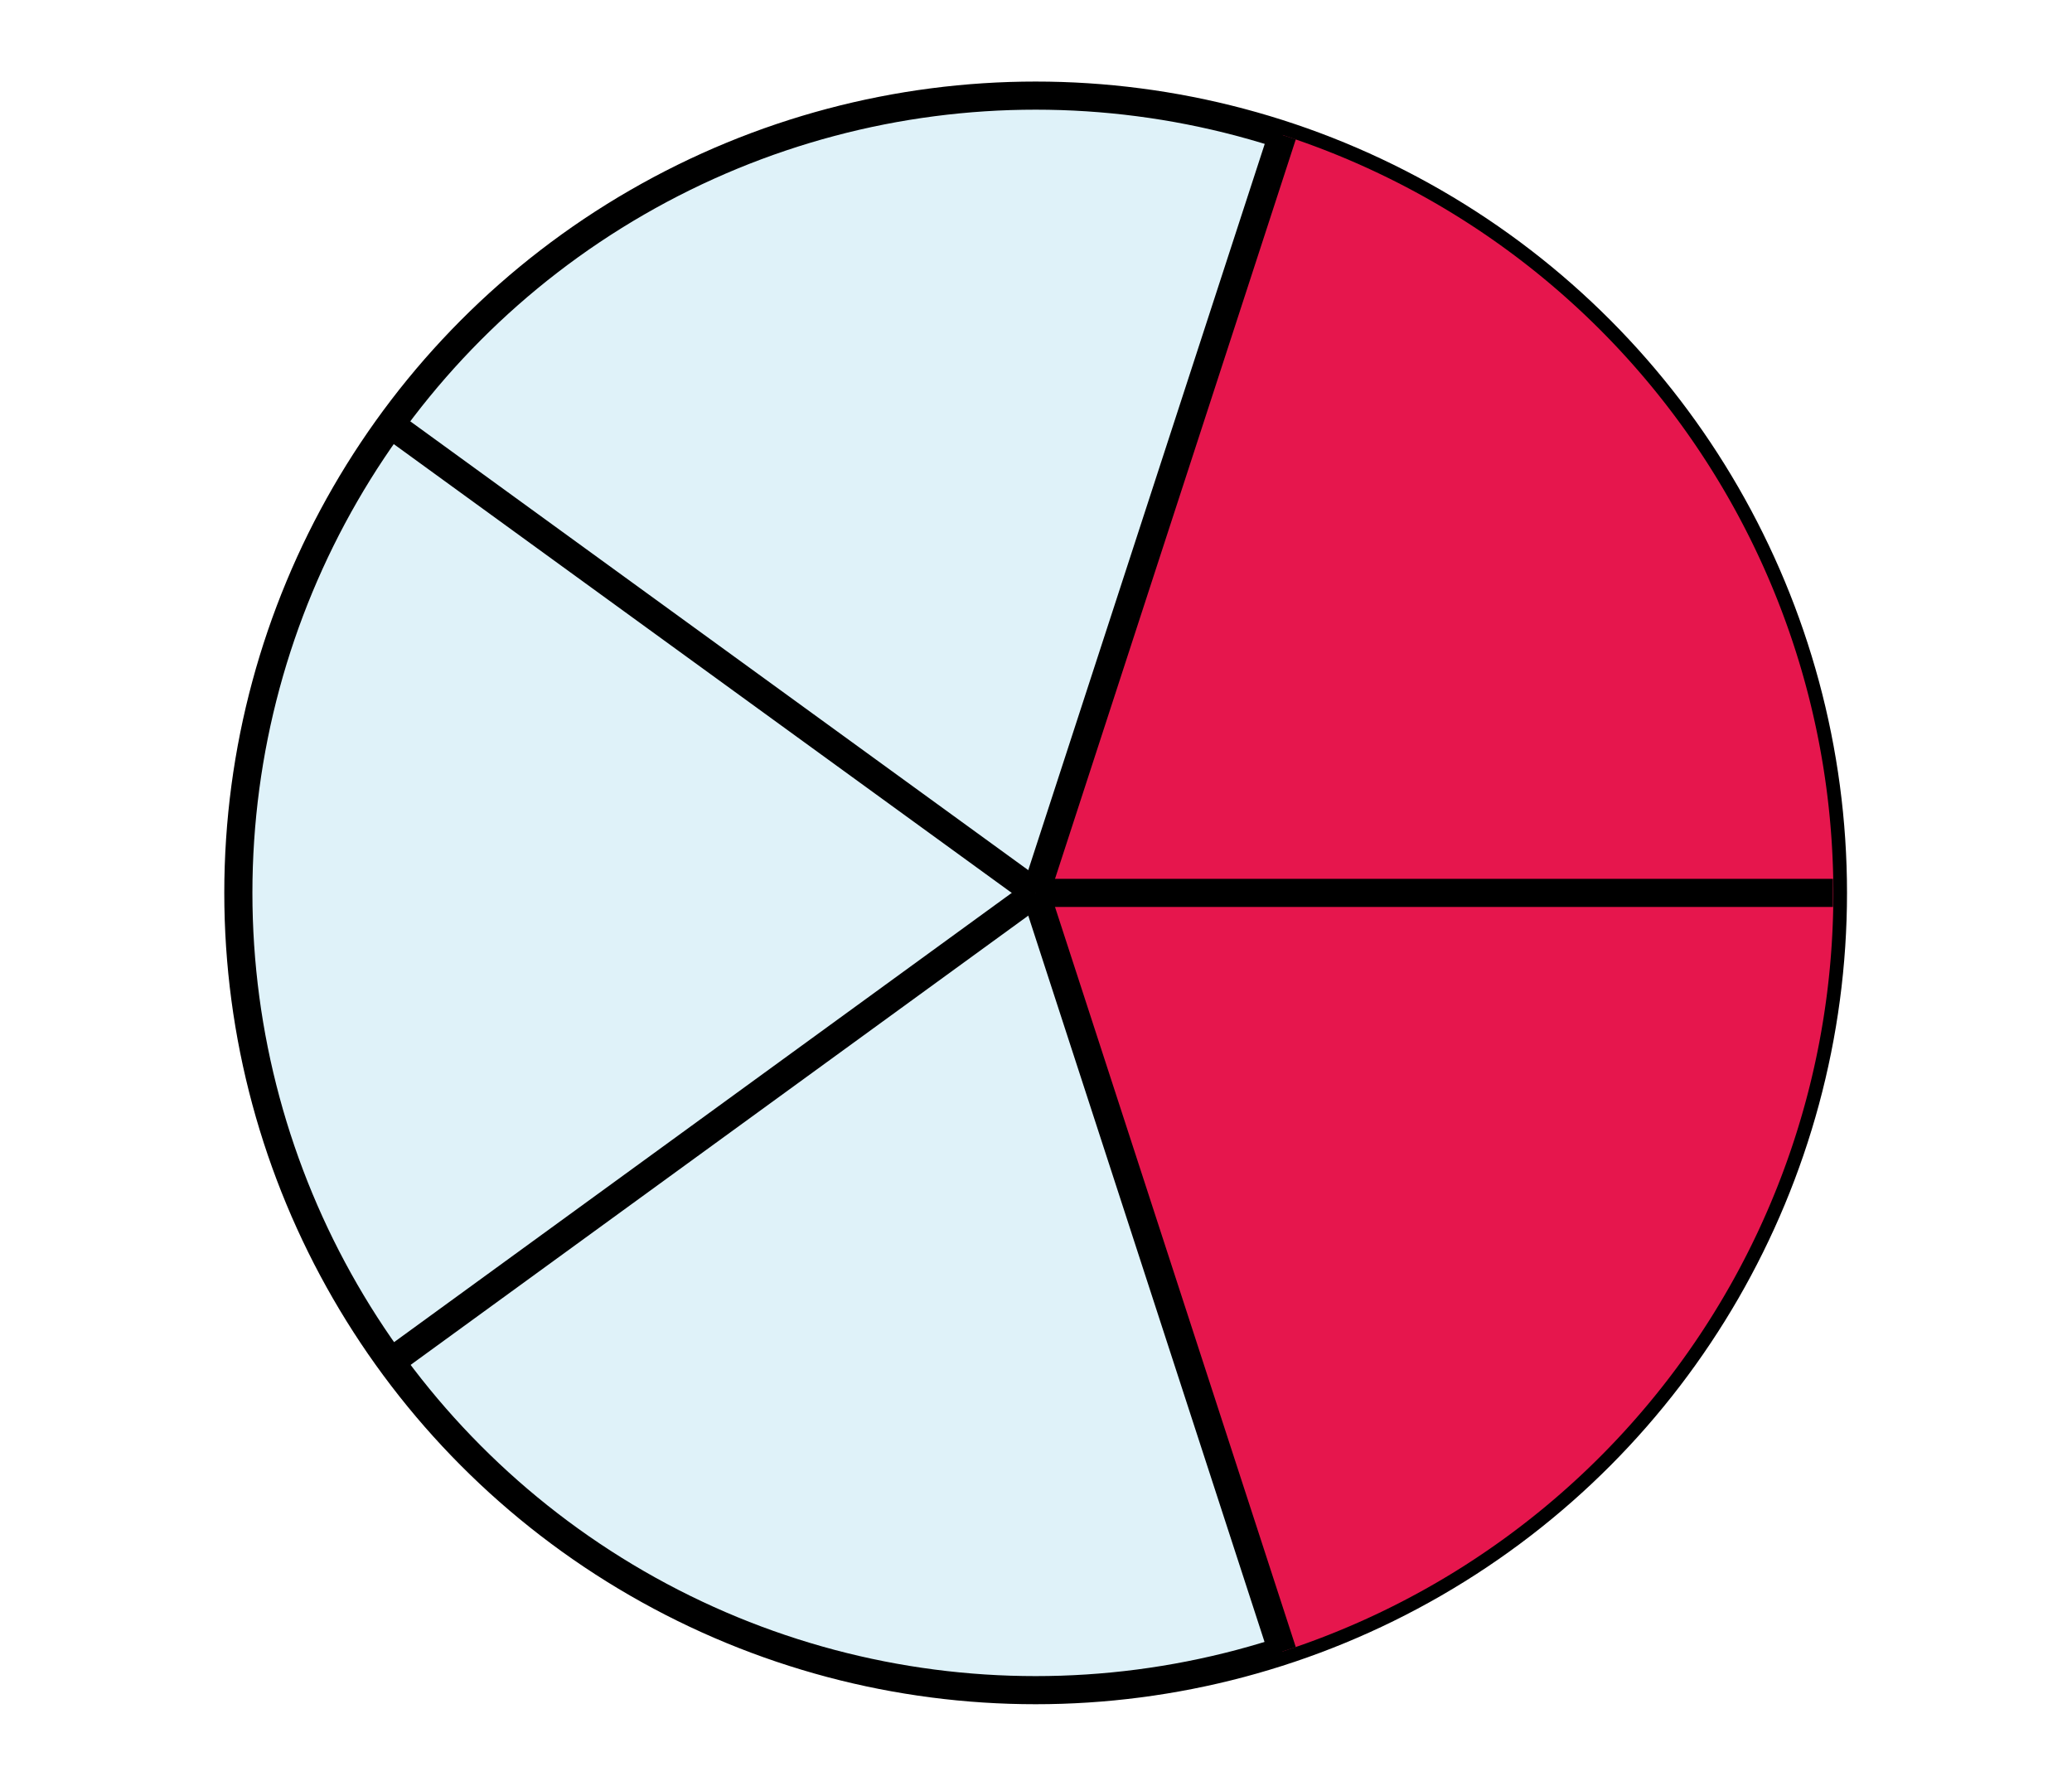 <svg id="Camada_1" data-name="Camada 1" xmlns="http://www.w3.org/2000/svg" viewBox="0 0 29.47 25.4"><defs><style>.cls-1{fill:#95d4e9;opacity:0.3;}.cls-2{fill:none;stroke:#000;stroke-miterlimit:10;stroke-width:0.4px;}.cls-3{fill:#e6164d;}</style></defs><circle class="cls-1" cx="14.73" cy="12.7" r="11.34"/><circle class="cls-2" cx="14.73" cy="12.7" r="11.34"/><path class="cls-3" d="M14.73,12.7,18.24,1.92a11.34,11.34,0,0,1,0,21.57Z"/><line class="cls-2" x1="14.73" y1="12.7" x2="26.07" y2="12.7"/><line class="cls-2" x1="14.73" y1="12.7" x2="18.24" y2="1.92"/><line class="cls-2" x1="14.73" y1="12.7" x2="5.56" y2="6.04"/><line class="cls-2" x1="14.73" y1="12.7" x2="5.56" y2="19.37"/><line class="cls-2" x1="14.73" y1="12.7" x2="18.24" y2="23.49"/></svg>
